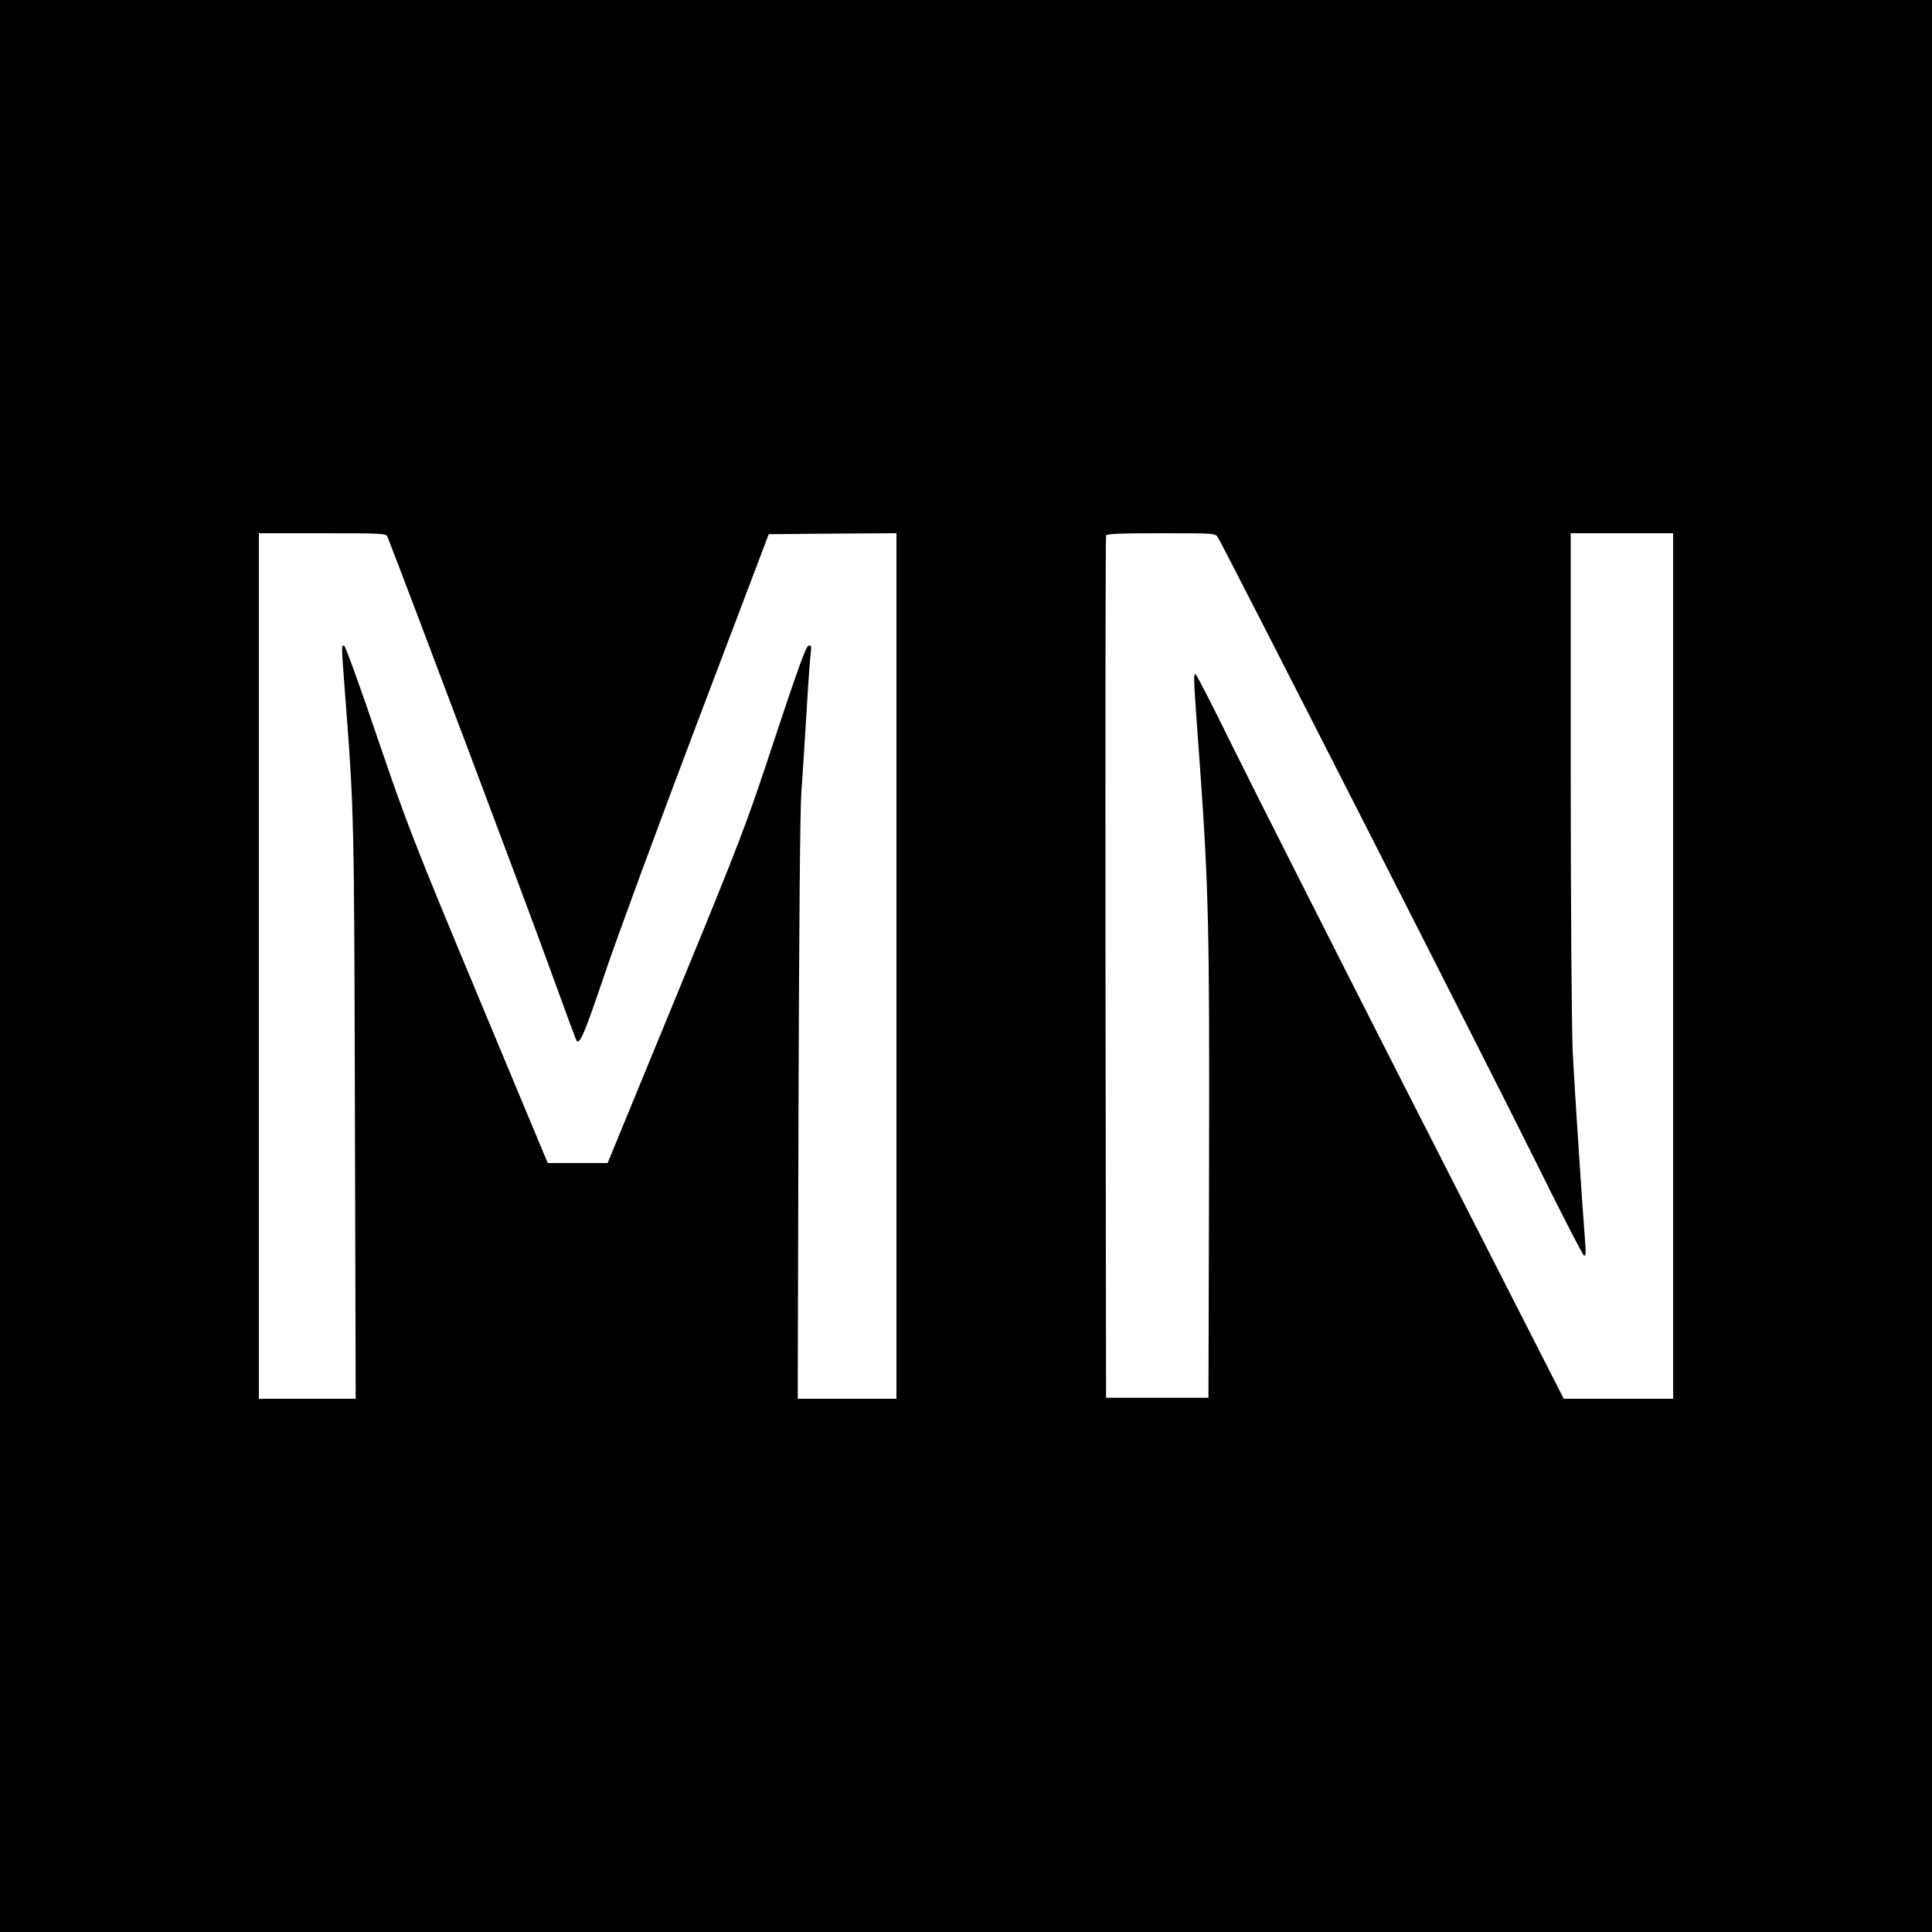 <?xml version="1.0" standalone="no"?>
<!DOCTYPE svg PUBLIC "-//W3C//DTD SVG 20010904//EN"
 "http://www.w3.org/TR/2001/REC-SVG-20010904/DTD/svg10.dtd">
<svg version="1.0" xmlns="http://www.w3.org/2000/svg"
 width="1000pt" height="1000pt" viewBox="0 0 1000 1000"
 preserveAspectRatio="xMidYMid meet">
<g transform="translate(0,1000) scale(0.1,-0.1)"
fill="#000000" stroke="none">
<path d="M0 5000 l0 -5000 5000 0 5000 0 0 5000 0 5000 -5000 0 -5000 0 0
-5000z m2005 2223 c90 -228 736 -1944 836 -2222 77 -212 141 -387 144 -389 17
-17 43 45 144 344 63 187 280 776 482 1309 l368 970 330 3 331 2 0 -2240 0
-2240 -256 0 -255 0 4 1493 c3 955 8 1550 15 1652 7 88 18 275 27 415 8 140
18 275 21 298 5 37 3 43 -11 40 -13 -2 -56 -122 -174 -478 -151 -457 -170
-508 -511 -1337 l-355 -863 -155 0 -155 0 -360 863 c-337 808 -369 892 -521
1337 -88 261 -166 476 -173 478 -14 5 -14 1 4 -236 48 -625 48 -631 52 -2179
l4 -1483 -250 0 -251 0 0 2240 0 2240 329 0 c304 0 329 -1 336 -17z m4299 -5
c36 -58 1427 -2790 1642 -3225 134 -271 248 -493 254 -493 8 0 9 21 5 68 -13
159 -56 804 -65 997 -5 117 -10 754 -10 1443 l0 1232 265 0 265 0 0 -2240 0
-2240 -283 0 -283 0 -766 1502 c-421 827 -848 1671 -949 1876 -100 204 -186
372 -191 372 -12 0 -11 -11 22 -465 46 -641 51 -855 48 -2120 l-3 -1160 -265
0 -265 0 -3 2225 c-1 1224 0 2231 3 2238 3 9 70 12 284 12 280 0 281 0 295
-22z"/>
</g>
</svg>
